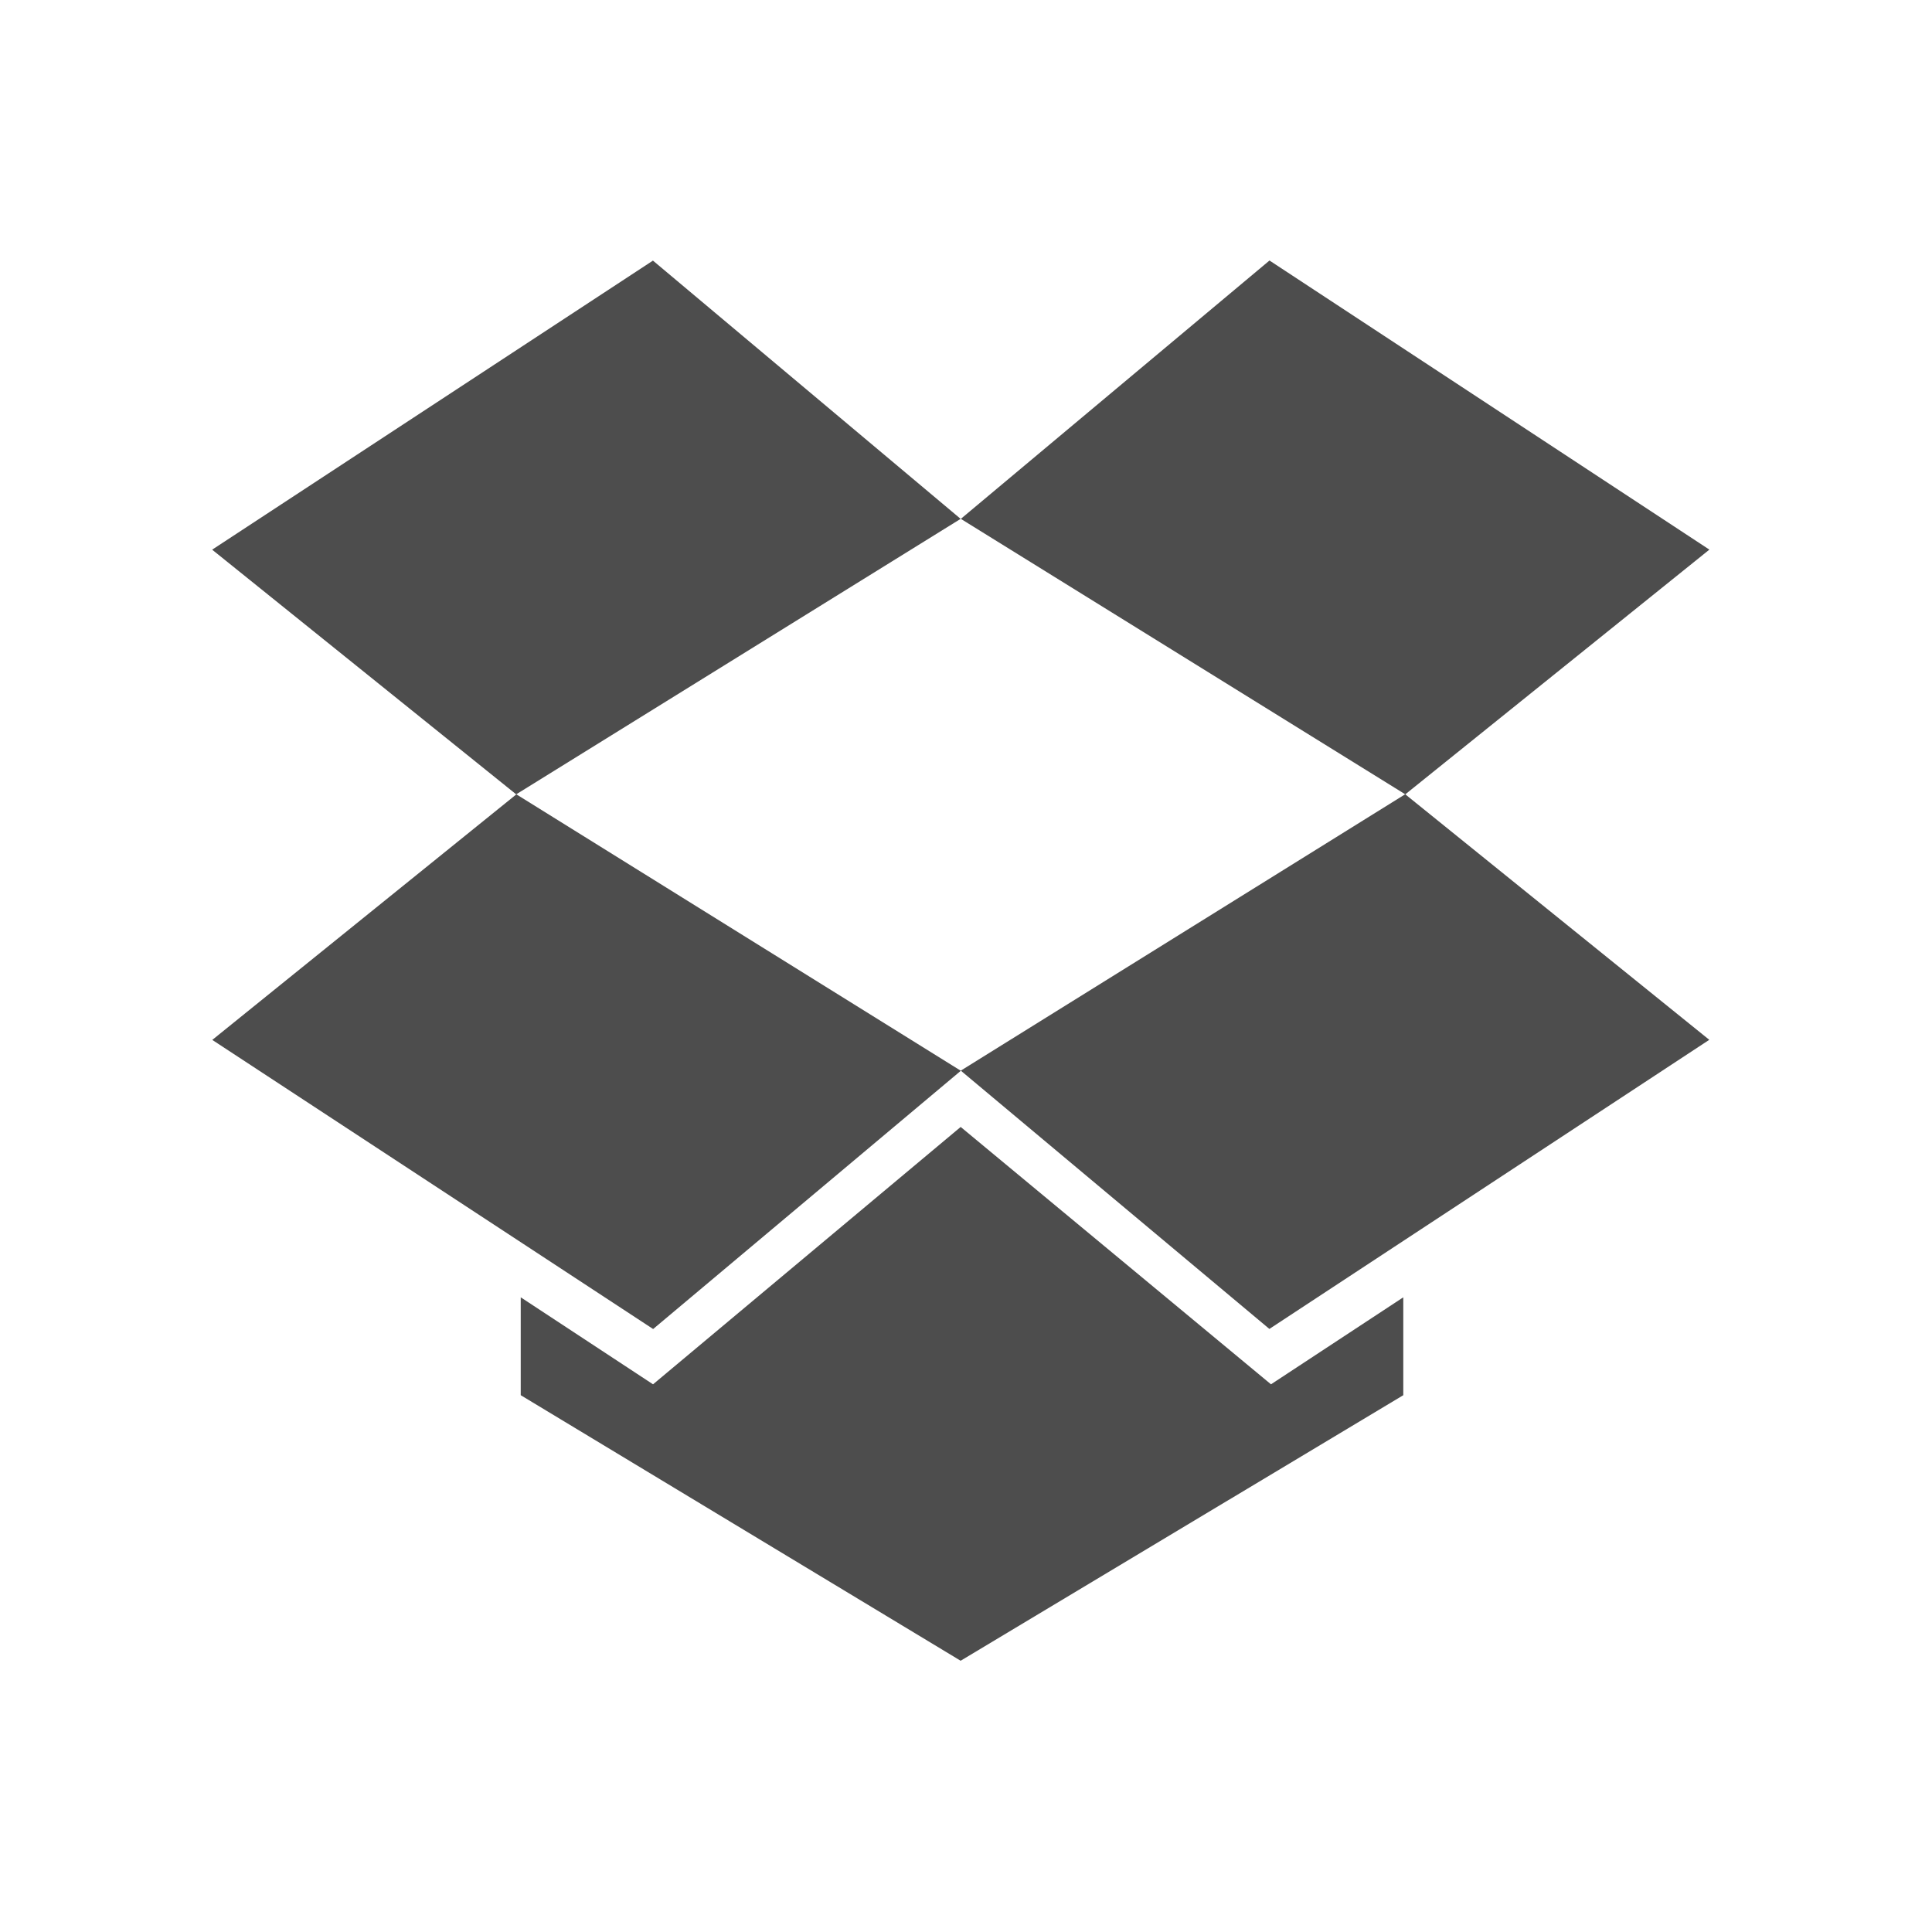 <svg viewBox="0 0 16 16" xmlns="http://www.w3.org/2000/svg"><path transform="matrix(.786 0 0 .784 -314.1 -414)" d="m406.5 542.1 3.242-2.728-4.683-2.92-3.204 2.594 4.645 3.054m3.242-2.729 3.251 2.728 4.635-3.054-3.204-2.594-4.683 2.92m0 0.594-3.242 2.719-1.394-0.919v1.034l4.635 2.805 4.664-2.805v-1.034l-1.394 0.919-3.27-2.719m-7.887-6.098 3.204 2.585 4.683-2.91-3.242-2.728-4.645 3.054m11.14-3.054-3.251 2.728 4.683 2.91 3.204-2.585-4.635-3.054" fill="#4d4d4d" stroke-opacity=".8"/></svg>
